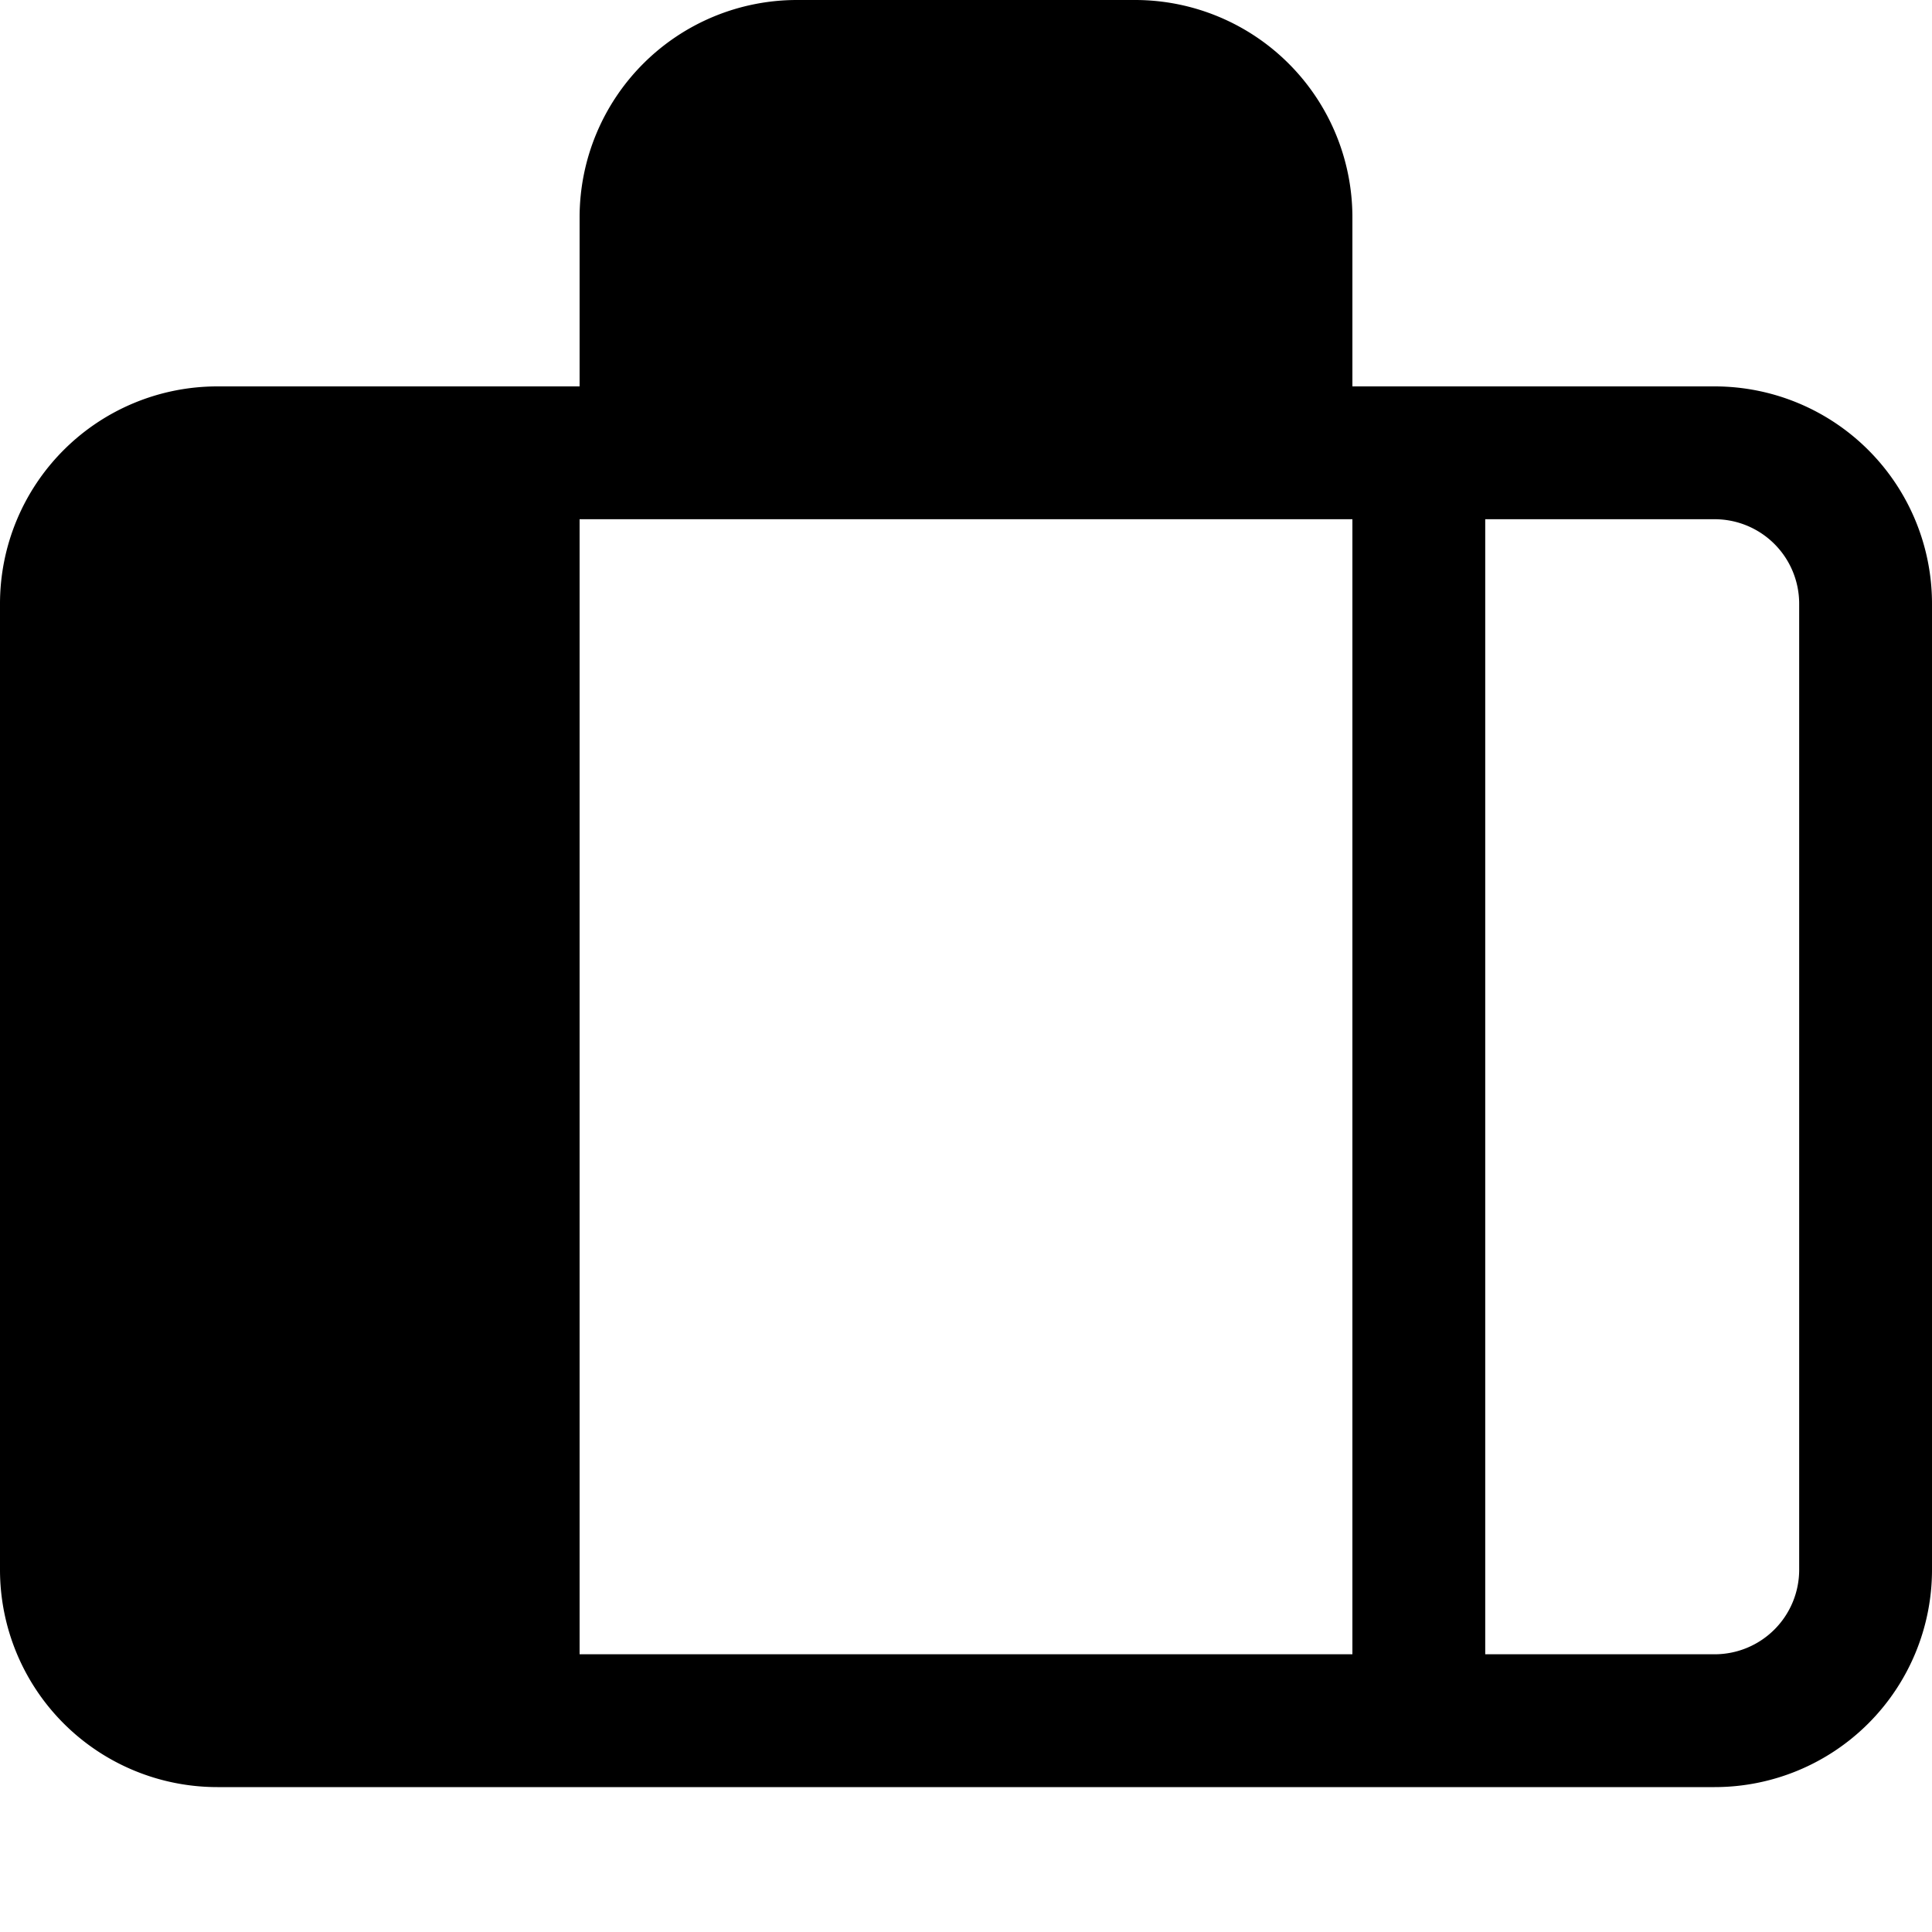 <svg xmlns="http://www.w3.org/2000/svg" width="40" height="40" fill="currentColor" viewBox="0 0 40 40"><path d="M12 4.5A4.5 4.5 0 0 1 16.5 0h7A4.5 4.5 0 0 1 28 4.5V8h7.5a4.5 4.5 0 0 1 4.5 4.5v20a4.5 4.5 0 0 1-4.5 4.5h-31A4.5 4.5 0 0 1 0 32.5v-20A4.5 4.5 0 0 1 4.5 8H12zm13.25 0V8h-10.5V4.5c0-.967.783-1.75 1.75-1.75h7c.967 0 1.75.783 1.75 1.75m-22.5 8c0-.967.783-1.75 1.75-1.75h4.75v23.5H4.5a1.75 1.75 0 0 1-1.75-1.75zm28 21.75h4.75a1.75 1.75 0 0 0 1.75-1.75v-20a1.75 1.75 0 0 0-1.75-1.75h-4.75zm-2.75 0v-23.5H12v23.5z"/></svg>
